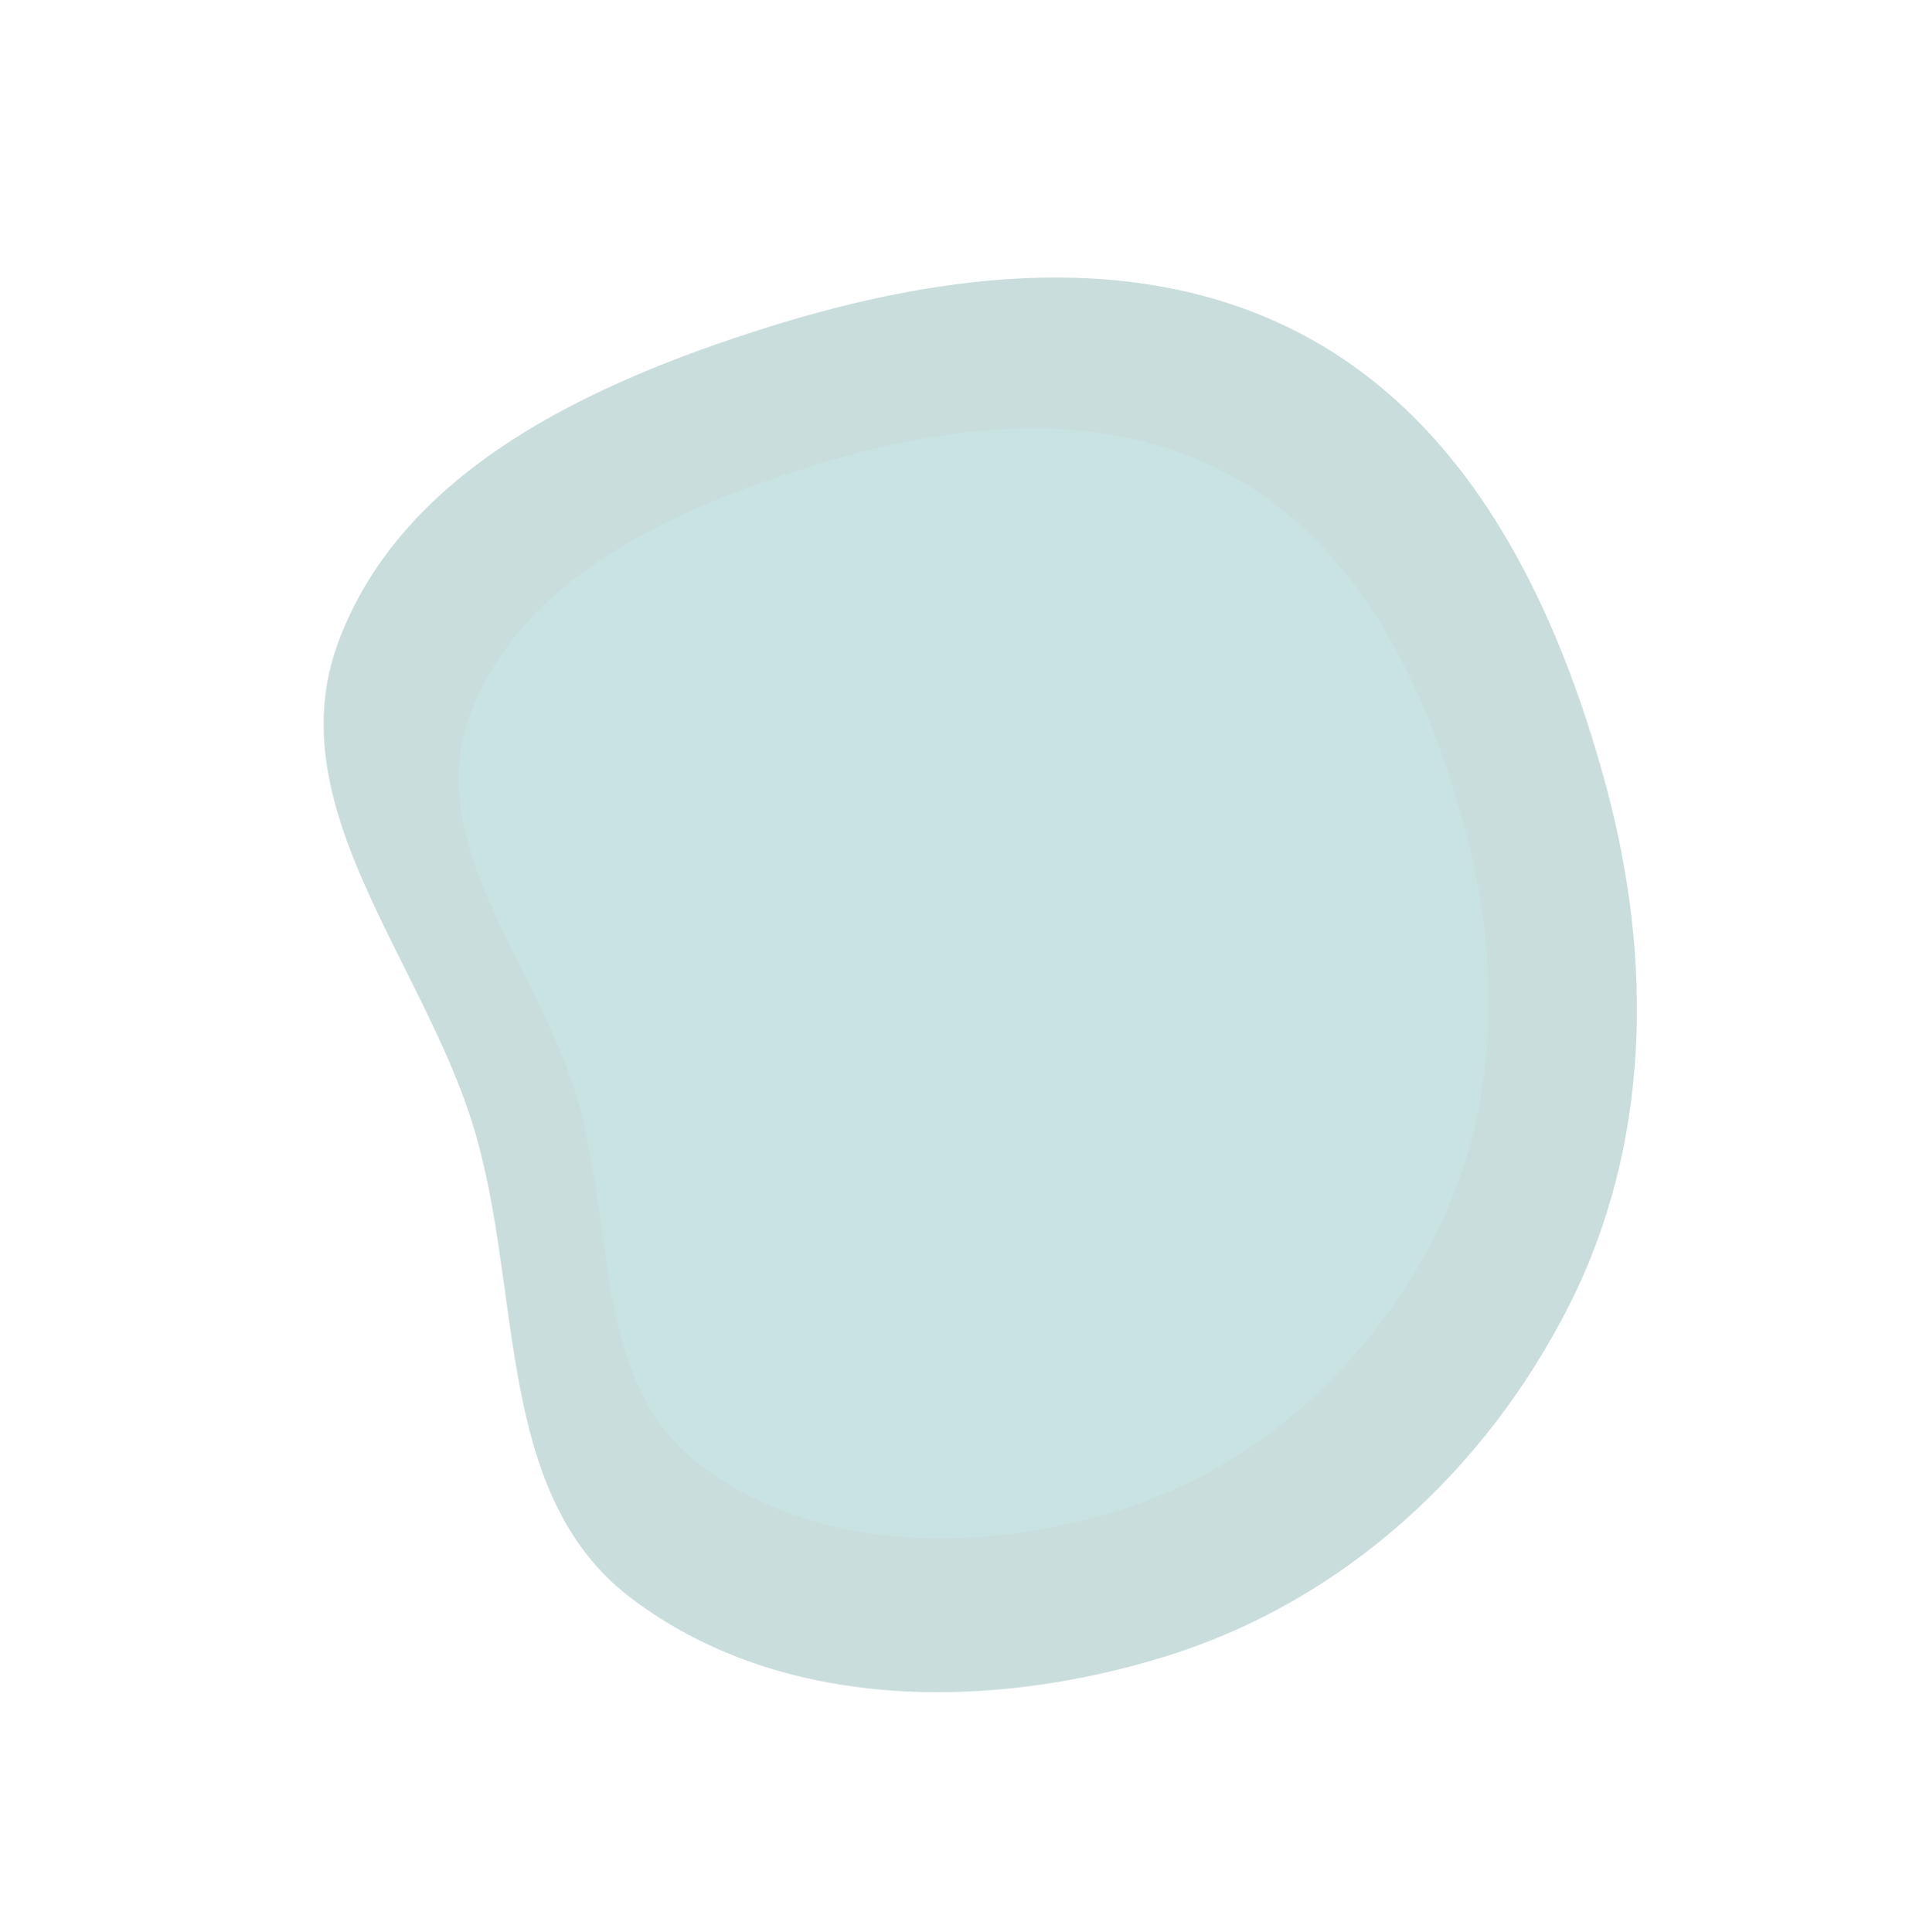 <svg viewBox="0 0 238 240" fill="none" xmlns="http://www.w3.org/2000/svg">
<g opacity="0.22">
<path fill-rule="evenodd" clip-rule="evenodd" d="M194.961 162.059C184.608 182.597 166.916 198.858 144.954 205.709C122.78 212.627 96.765 212.559 78.303 198.453C61.296 185.46 65.047 160.331 58.779 139.872C52.456 119.232 34.537 100.143 41.98 79.886C49.88 58.386 73.37 47.593 95.219 40.699C117.419 33.695 141.954 30.746 162.398 41.893C182.746 52.988 193.417 75.184 199.477 97.547C205.339 119.18 205.047 142.05 194.961 162.059Z" fill="#0A6560"/>
<path fill-rule="evenodd" clip-rule="evenodd" d="M178.353 153.313C170.229 169.429 156.349 182.19 139.121 187.569C121.726 193 101.32 192.951 86.84 181.887C73.502 171.695 76.449 151.978 71.536 135.927C66.579 119.734 52.526 104.759 58.367 88.864C64.567 71.994 82.995 63.522 100.134 58.109C117.549 52.61 136.795 50.293 152.829 59.036C168.788 67.738 177.155 85.151 181.905 102.697C186.5 119.669 186.267 137.613 178.353 153.313Z" fill="#058078"/>
</g>
</svg>
